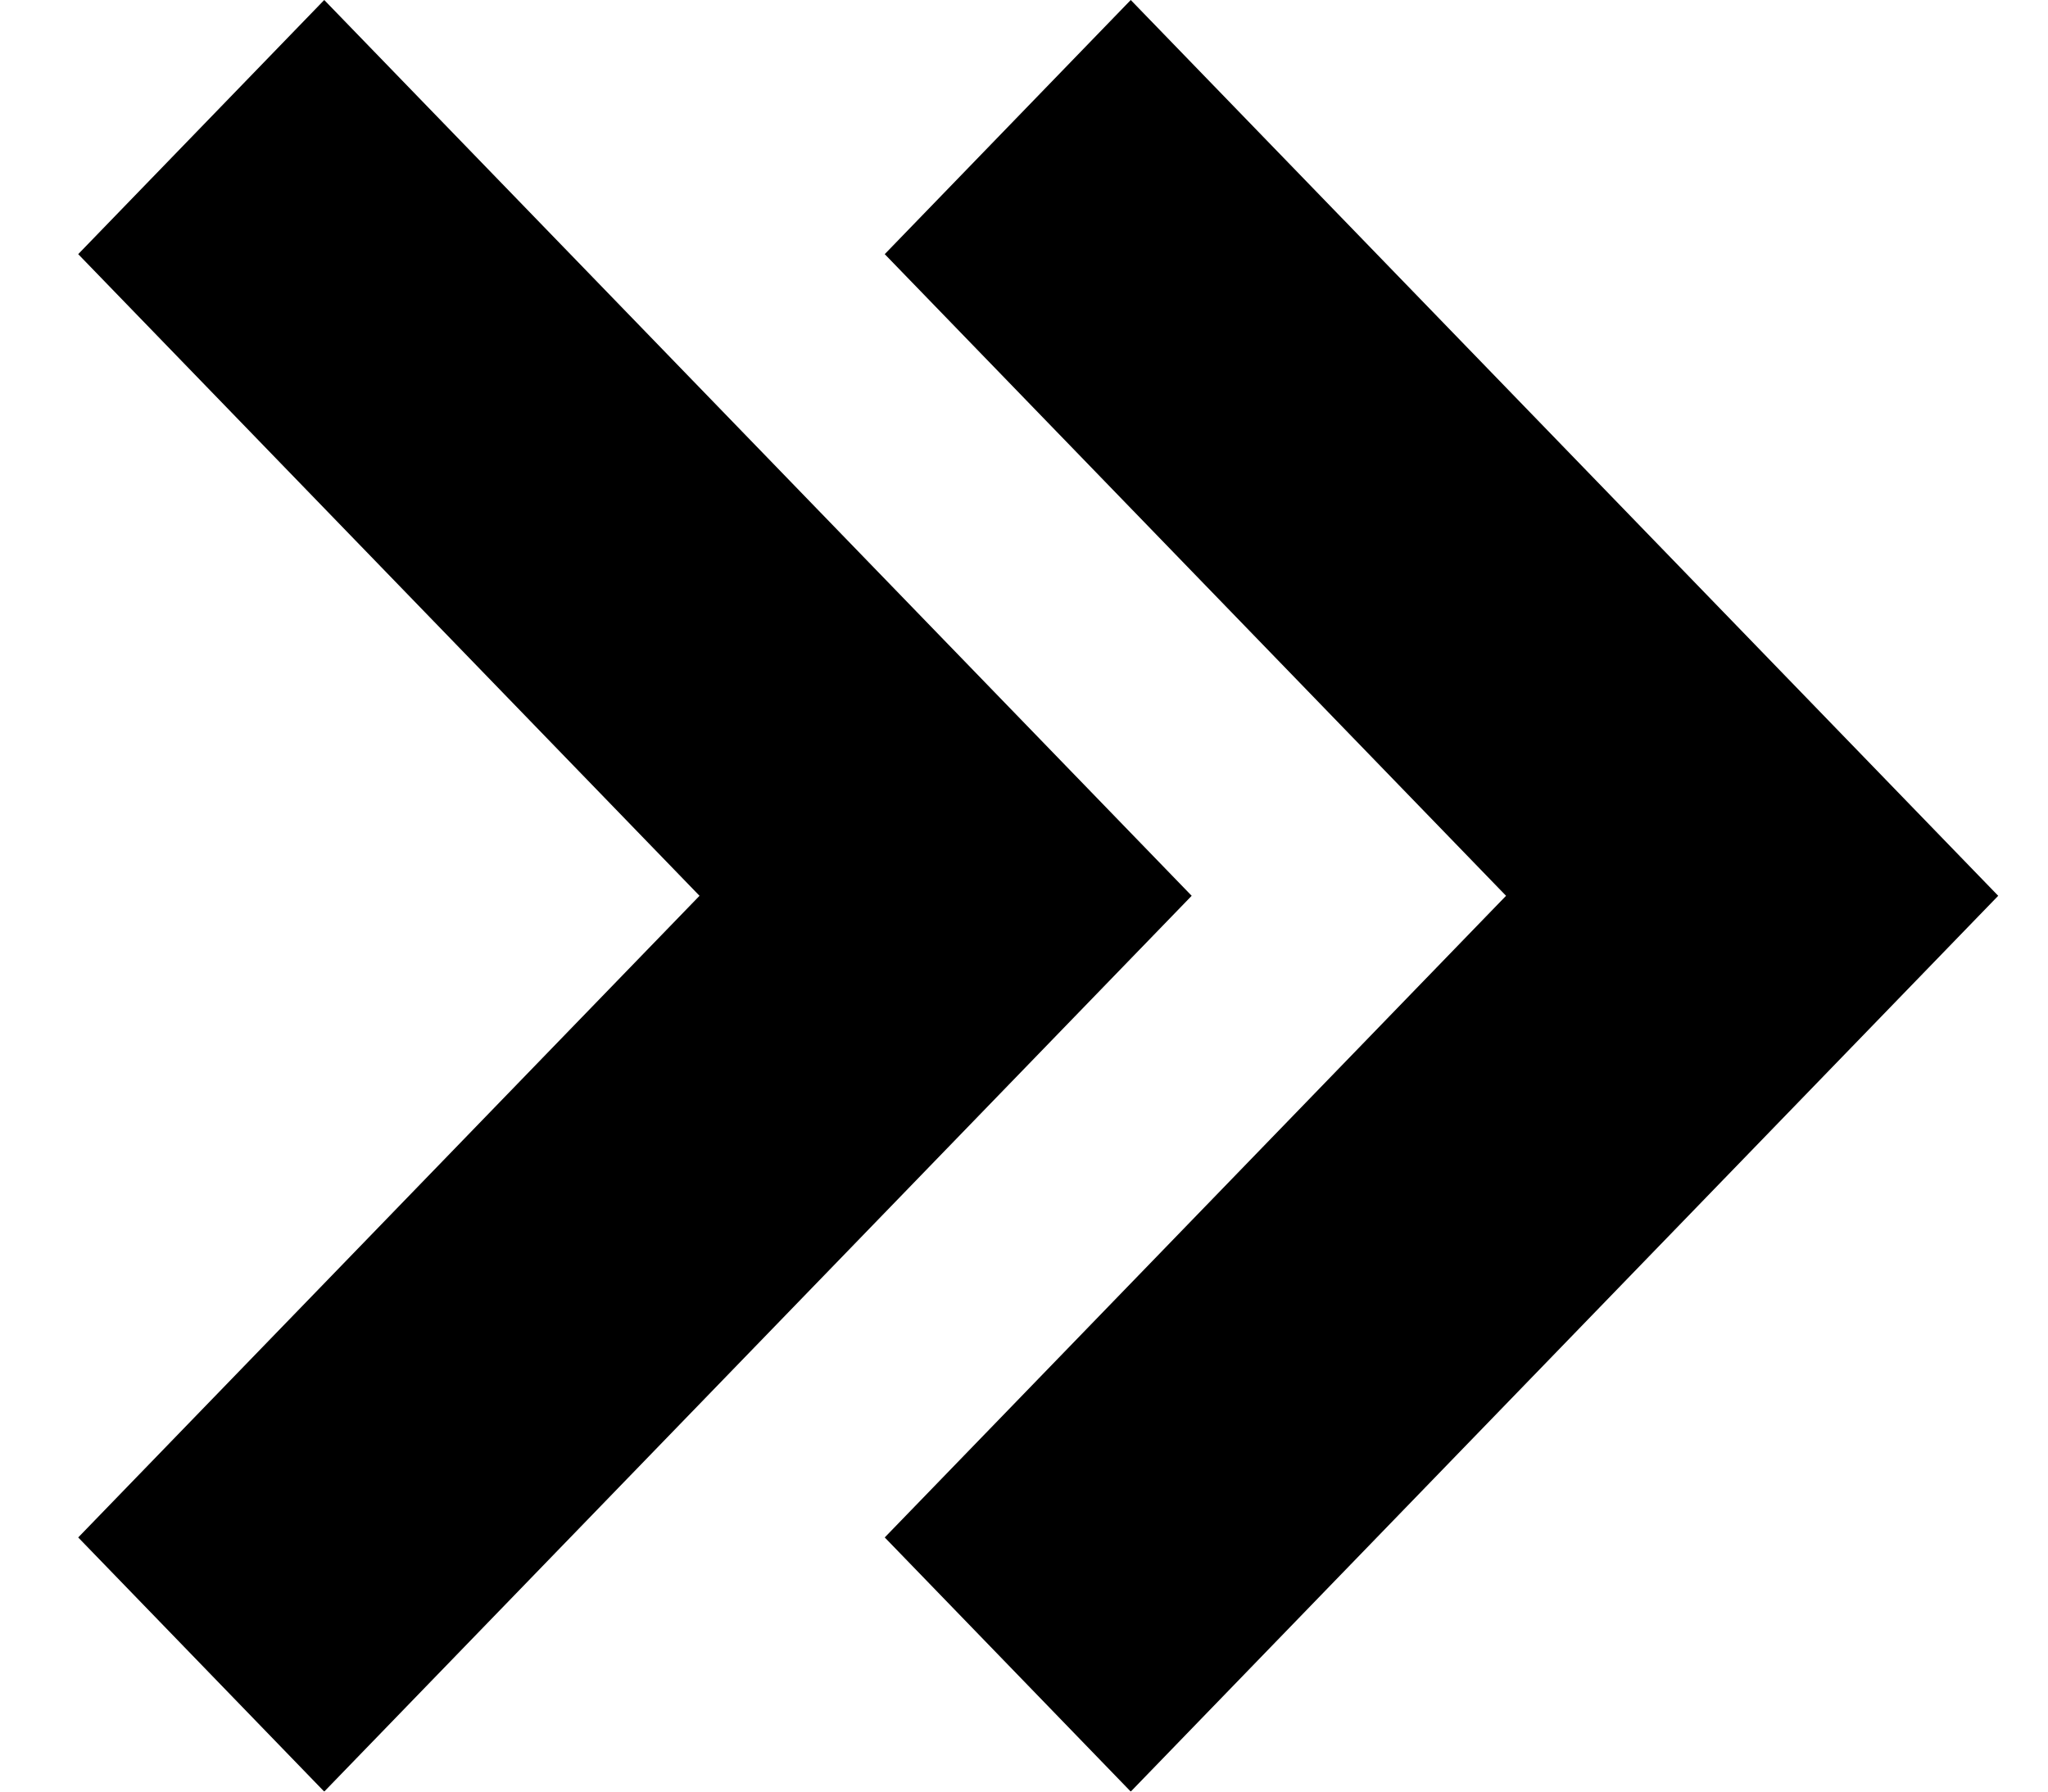<svg xmlns="http://www.w3.org/2000/svg" width="16" height="14" viewBox="0 0 16 14">
    <defs>
        <filter id="7lcxe0jpua" color-interpolation-filters="auto">
            <feColorMatrix in="SourceGraphic" values="0 0 0 0 0.898 0 0 0 0 0.227 0 0 0 0 0.141 0 0 0 1 0"/>
        </filter>
    </defs>
    <g fill="none" fill-rule="evenodd">
        <g>
            <g>
                <g>
                    <g fill="#000" fill-rule="nonzero" filter="url(#7lcxe0jpua)" transform="translate(-1484 -1034) translate(1208 175) translate(102.652 848) translate(173.959 11)">
                        <path d="M6.301 1.986L11.155 7 6.301 12.014 8.223 14 15 7 8.223 0z"/>
                        <path d="M1.922 14L8.699 7 1.922 0 0 1.986 4.854 7 0 12.014z"/>
                    </g>
                </g>
            </g>
        </g>
    </g>
</svg>
